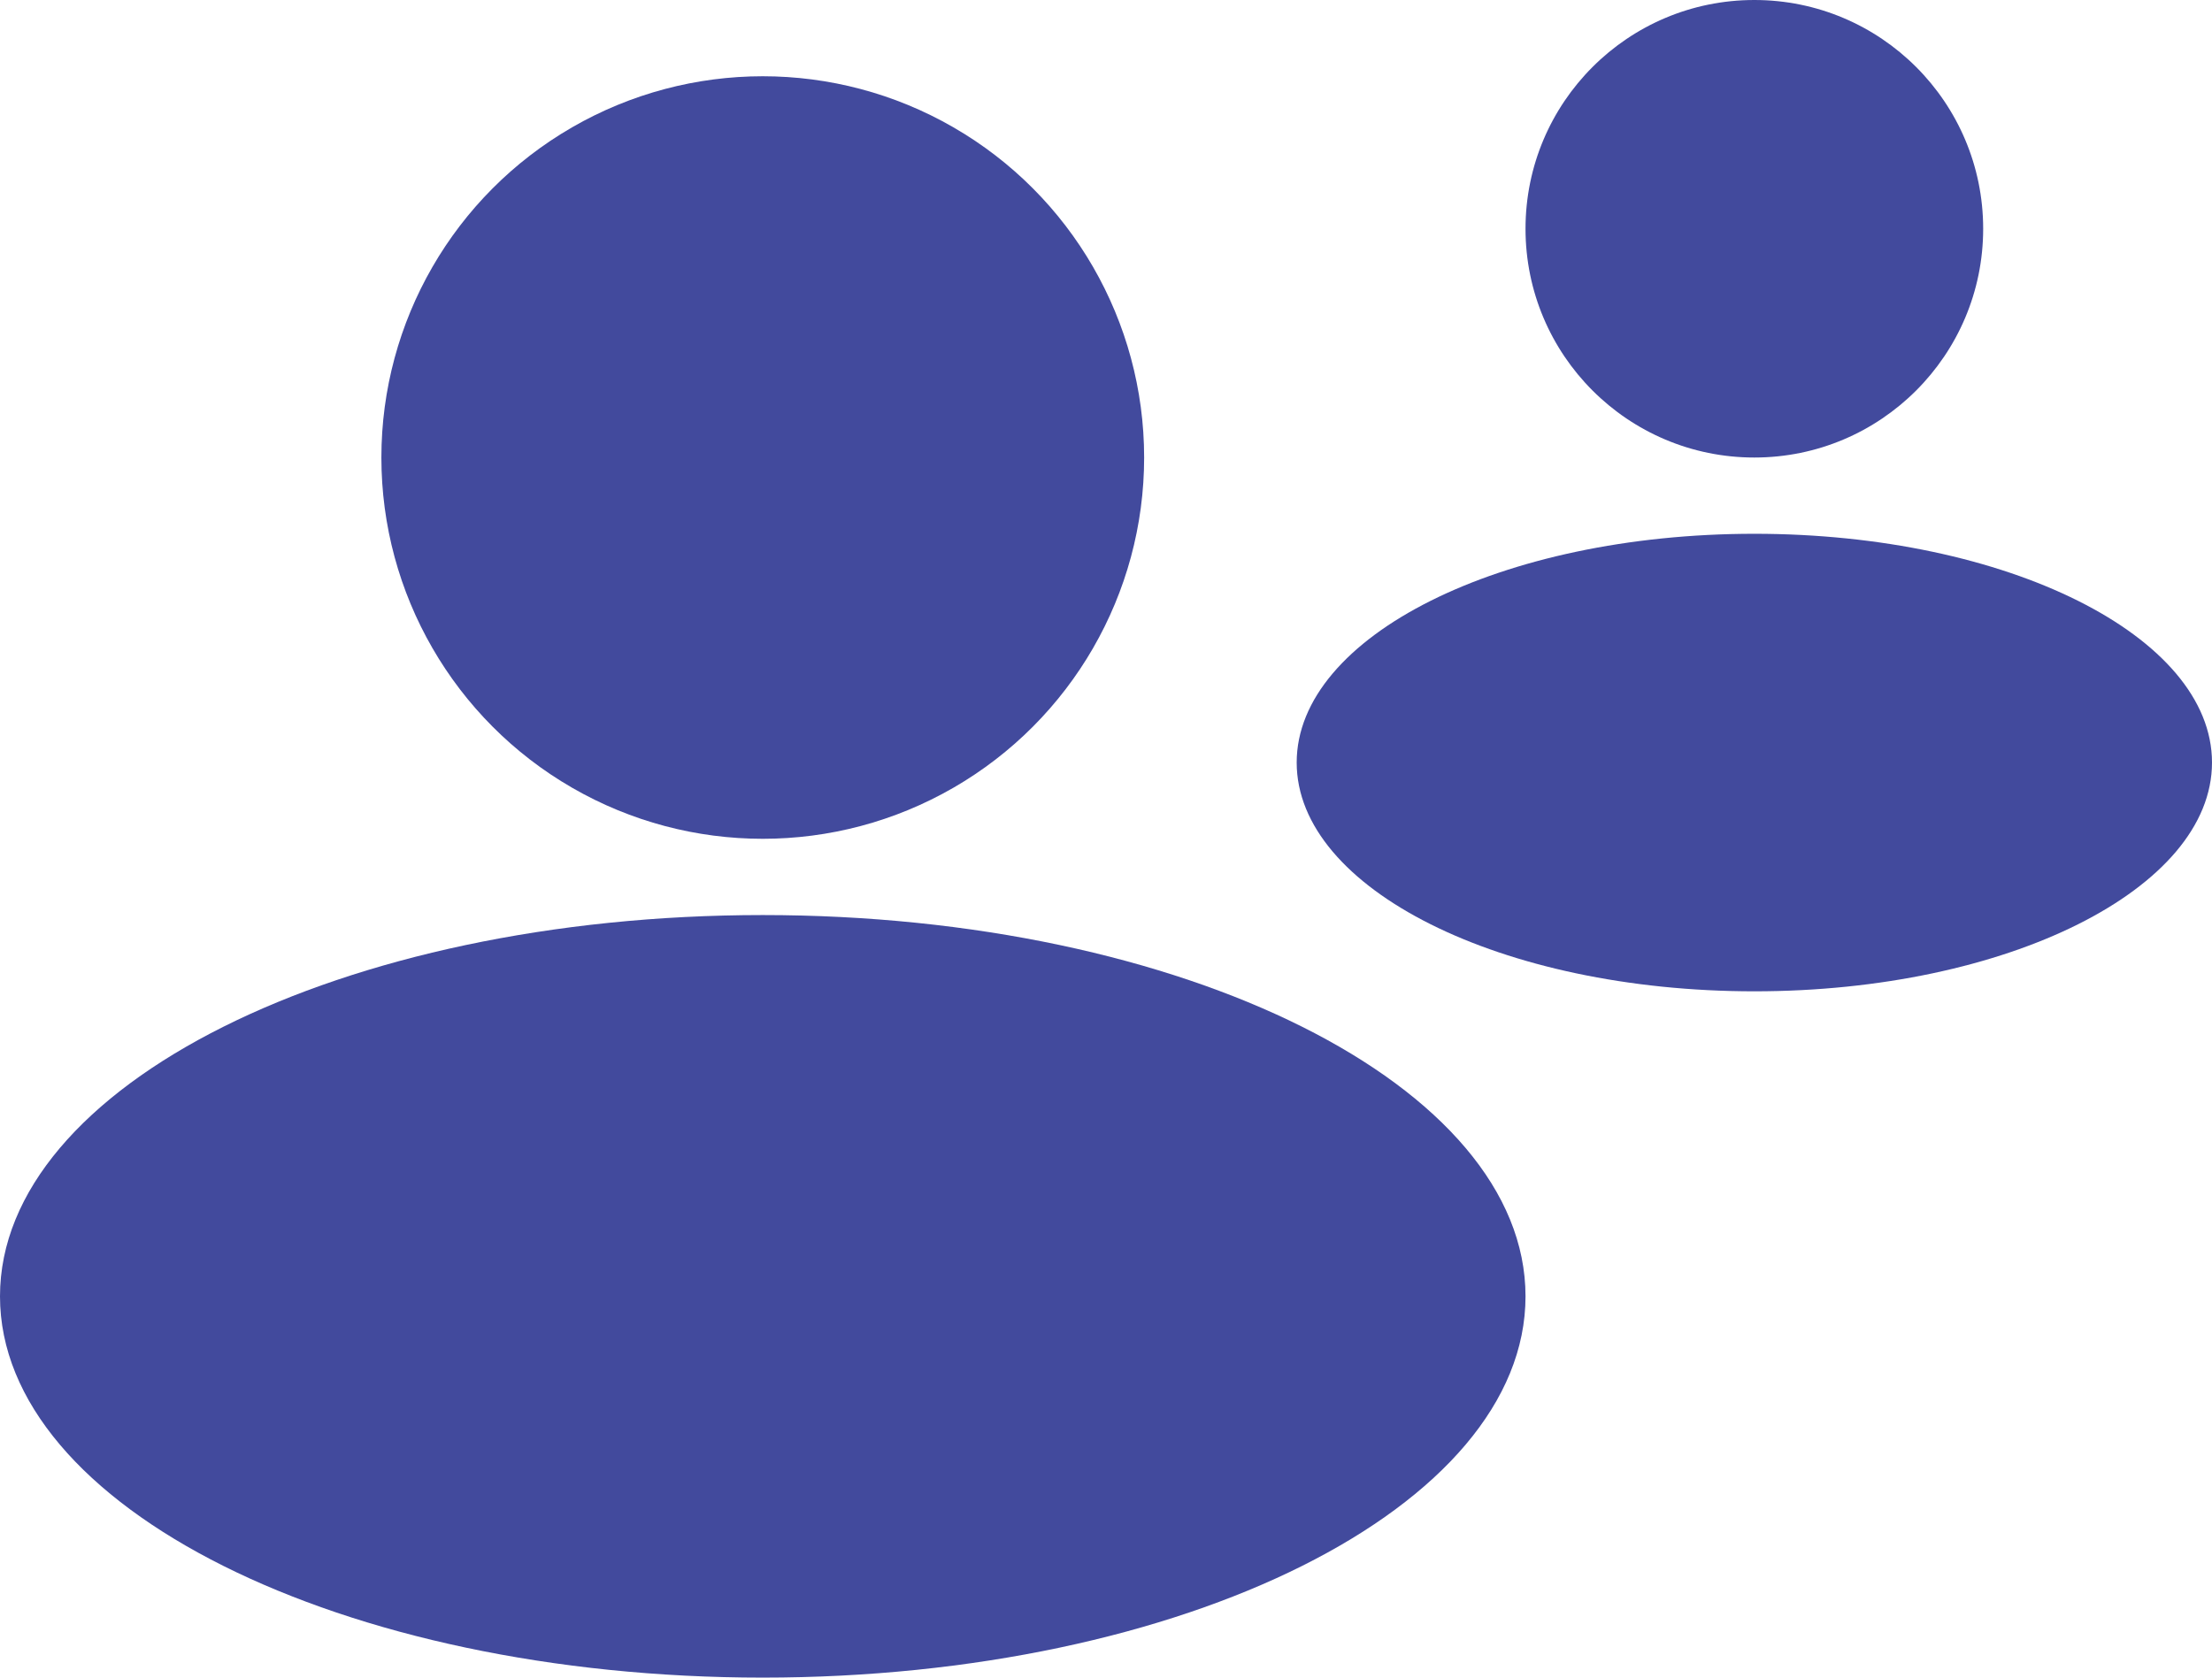 <svg width="29" height="22" viewBox="0 0 29 22" fill="none" xmlns="http://www.w3.org/2000/svg">
<circle cx="10" cy="6" r="5" fill="rgba(66, 74, 157, 1)"/>
<circle cx="23" cy="3" r="3" fill="rgba(66, 74, 157, 1)"/>
<path d="M20 17C20 19.761 15.523 22 10 22C4.477 22 0 19.761 0 17C0 14.239 4.477 12 10 12C15.523 12 20 14.239 20 17Z" fill="rgba(66, 74, 157, 1)"/>
<path d="M29 10C29 11.657 26.314 13 23 13C19.686 13 17 11.657 17 10C17 8.343 19.686 7 23 7C26.314 7 29 8.343 29 10Z" fill="rgba(66, 74, 157, 1)"/>
</svg>
